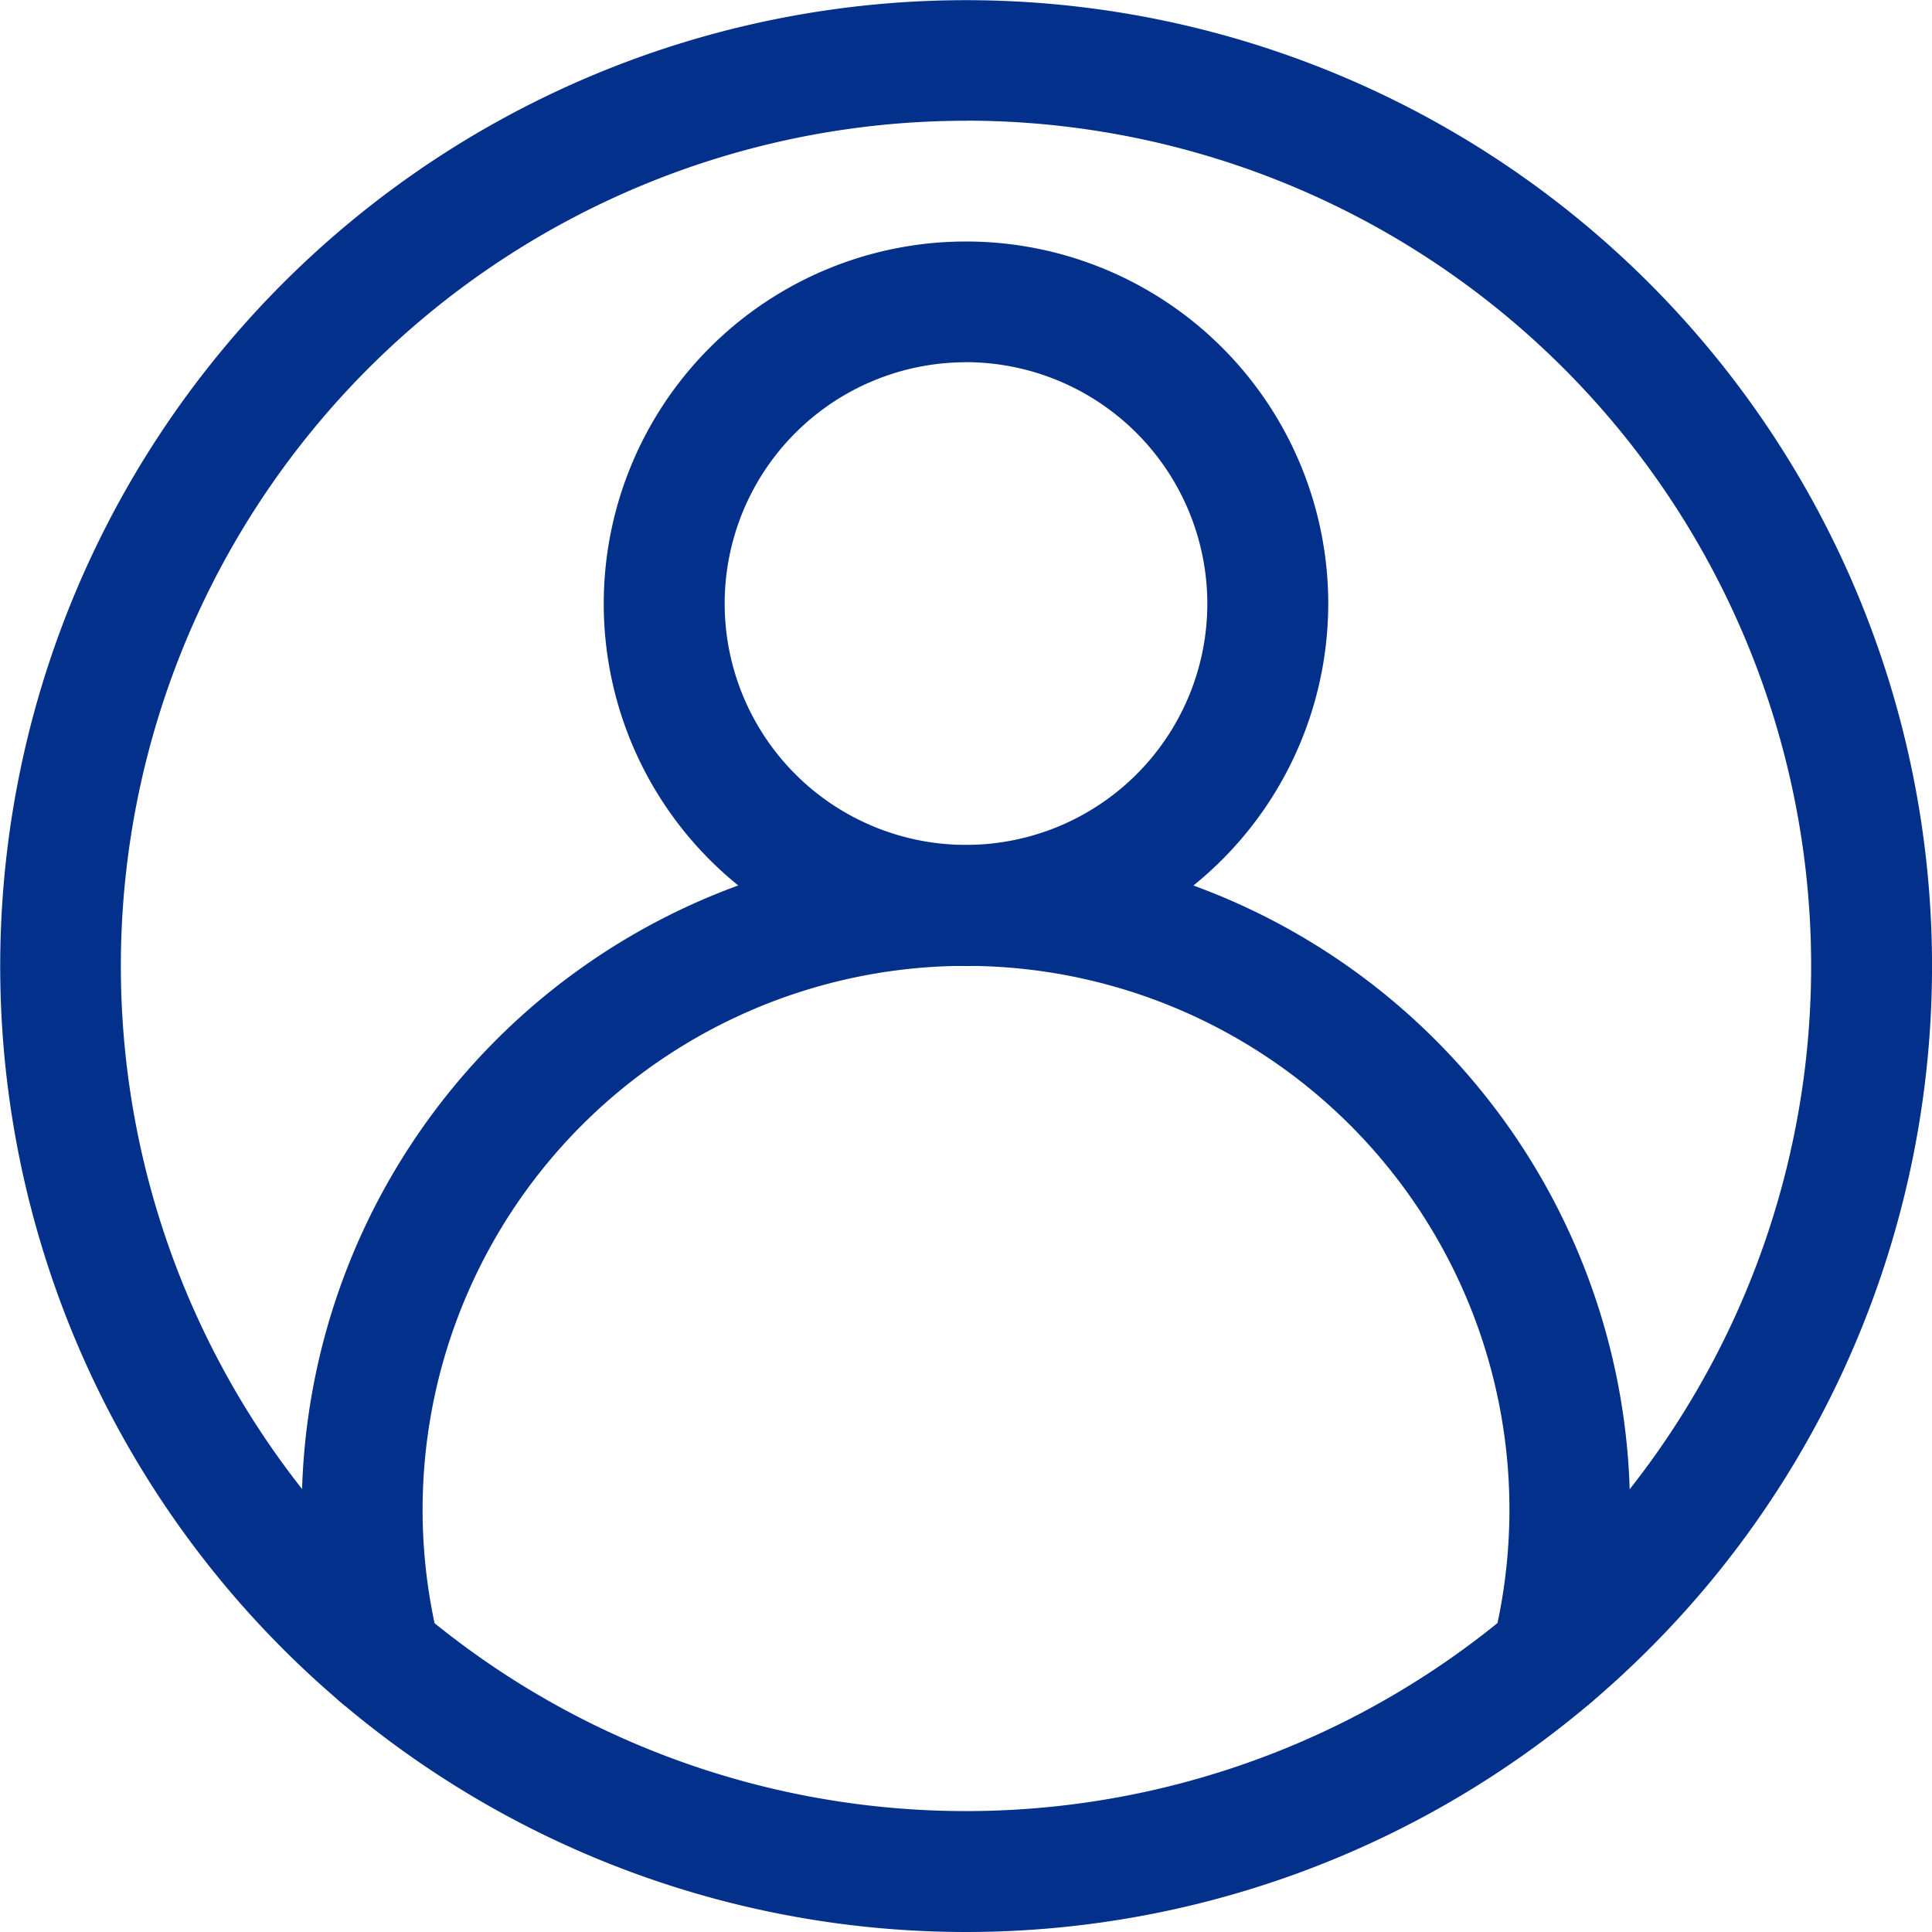 <svg id="additonal-information-icon" xmlns="http://www.w3.org/2000/svg" width="43.232" height="43.232" viewBox="0 0 43.232 43.232">
  <path id="Path_203" data-name="Path 203" d="M21.616,43.232a21.614,21.614,0,1,1,16.529-7.684,21.843,21.843,0,0,1-2.551,2.557,21.623,21.623,0,0,1-13.978,5.127Zm0-40.53a18.915,18.915,0,0,0-14.464,31.1,19.135,19.135,0,0,0,2.233,2.239,18.916,18.916,0,0,0,24.46,0,19.134,19.134,0,0,0,2.234-2.24A18.915,18.915,0,0,0,21.616,2.7Z" transform="translate(0 0)" fill="#02308a"/>
  <path id="Path_204" data-name="Path 204" d="M168.106,80.212a8.106,8.106,0,1,1,8.106-8.106A8.115,8.115,0,0,1,168.106,80.212Zm0-13.51a5.4,5.4,0,1,0,5.4,5.4A5.41,5.41,0,0,0,168.106,66.7Z" transform="translate(-146.49 -58.596)" fill="#02308a"/>
  <path id="Path_205" data-name="Path 205" d="M107.966,243.512a1.352,1.352,0,0,1-1.311-1.68A12.17,12.17,0,0,0,95.039,226.7h-.356a12.17,12.17,0,0,0-11.616,15.129,1.351,1.351,0,1,1-2.621.658A14.865,14.865,0,0,1,94.651,224h.421a14.872,14.872,0,0,1,14.2,18.489A1.352,1.352,0,0,1,107.966,243.512Z" transform="translate(-73.245 -205.086)" fill="#02308a"/>
</svg>
